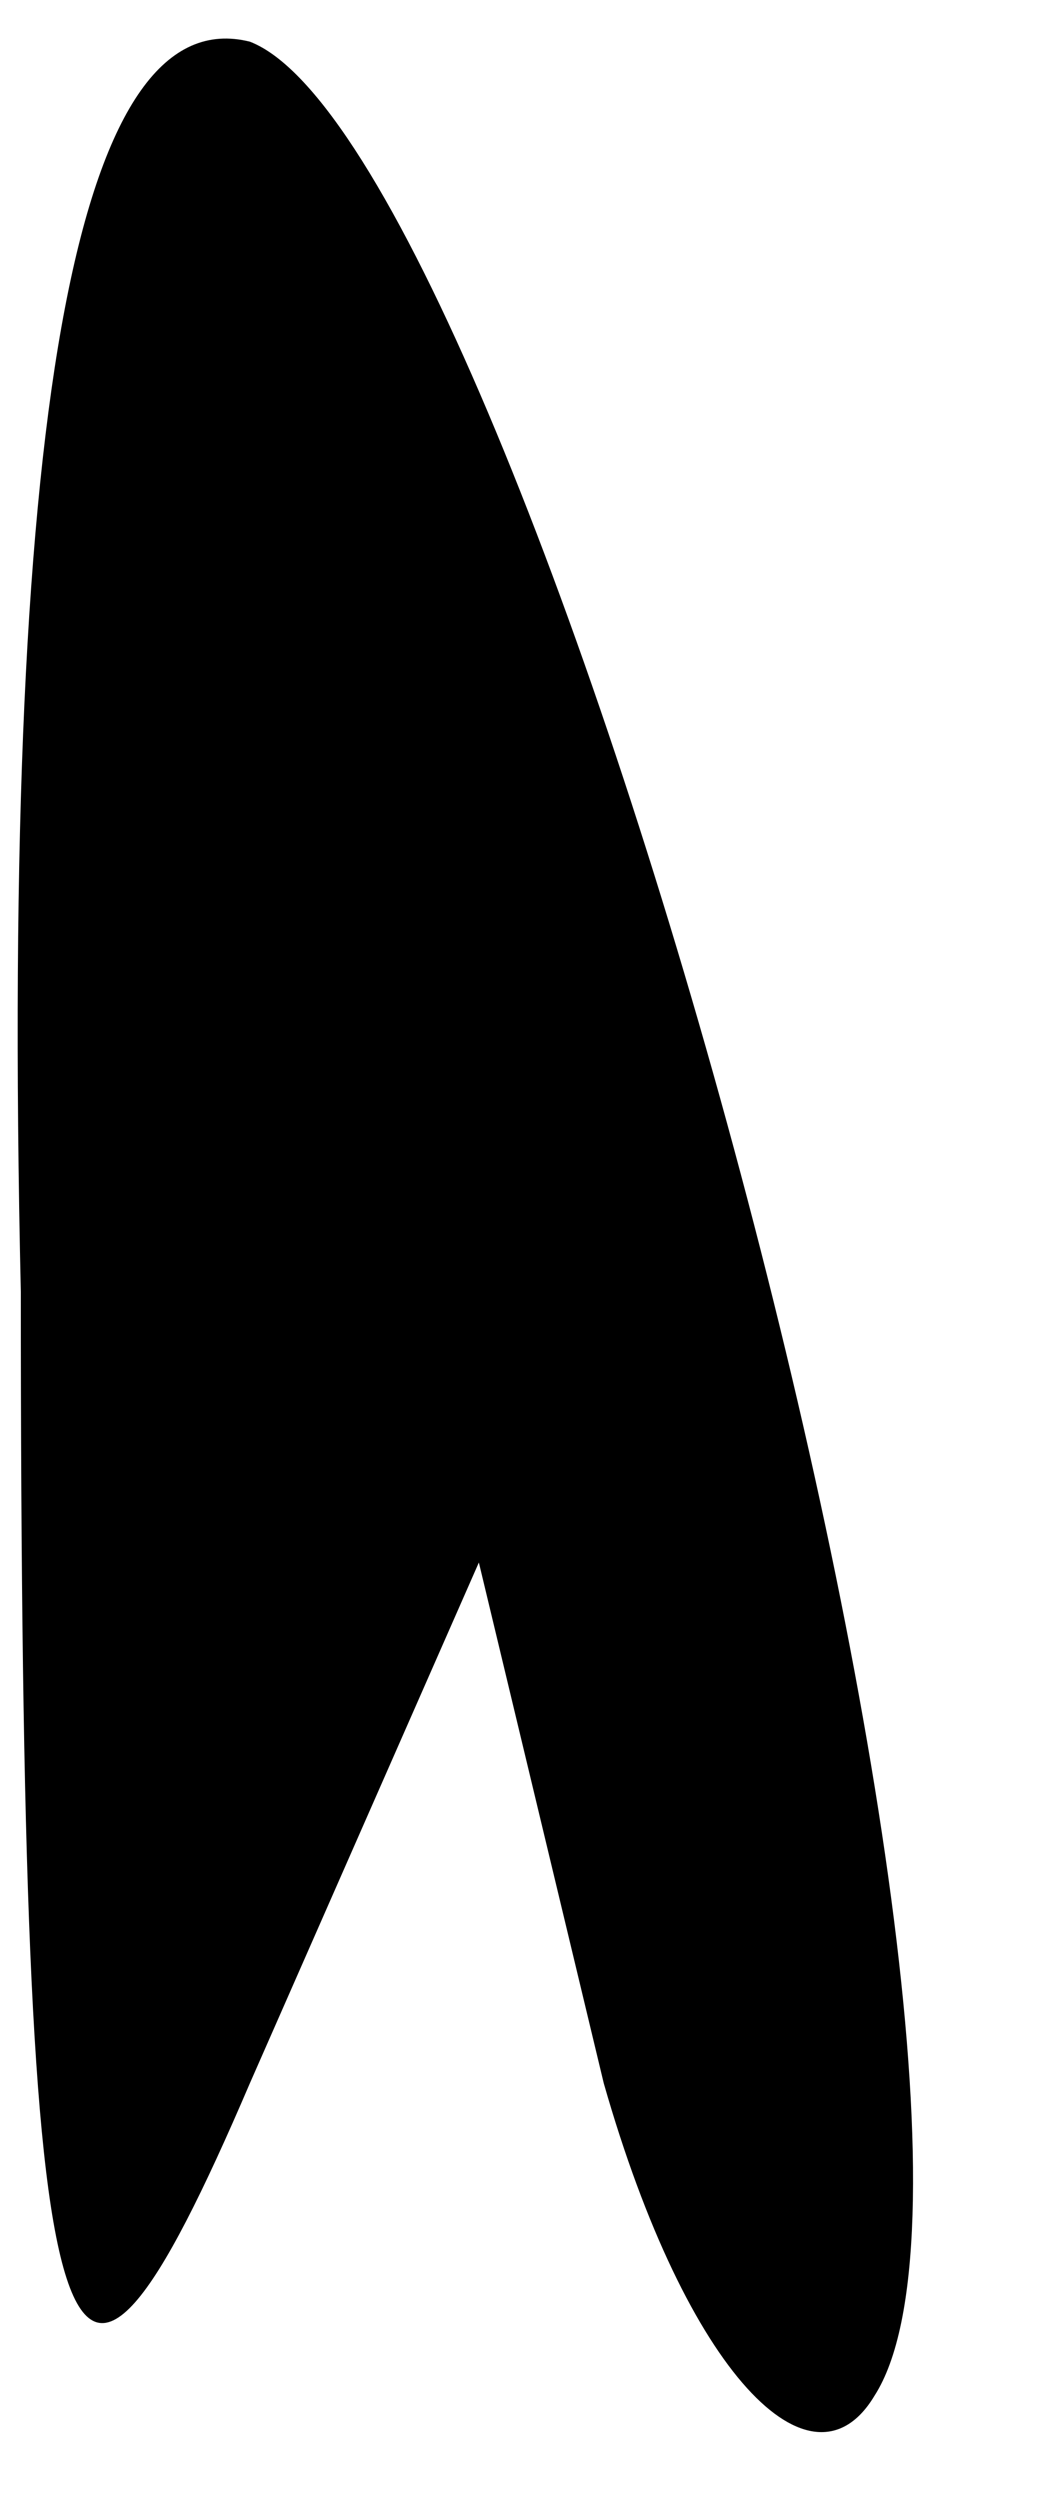 <?xml version="1.0" standalone="no"?>
<!DOCTYPE svg PUBLIC "-//W3C//DTD SVG 20010904//EN"
 "http://www.w3.org/TR/2001/REC-SVG-20010904/DTD/svg10.dtd">
<svg version="1.0" xmlns="http://www.w3.org/2000/svg"
 width="5pt" height="12pt" viewBox="0 0 5 12"
 preserveAspectRatio="xMidYMid meet">
<g transform="translate(0,12) scale(0.1,-0.1)"
fill="#000000" stroke="none">
<path fill="#000000" stroke="none" d="M1 58 c0 -54 2 -59 11 -38 l11 25 6
-25 c4 -14 10 -20 13 -15 9 14 -17 108 -30 113 -8 2 -12 -16 -11 -60z"/>
</g>
</svg>
